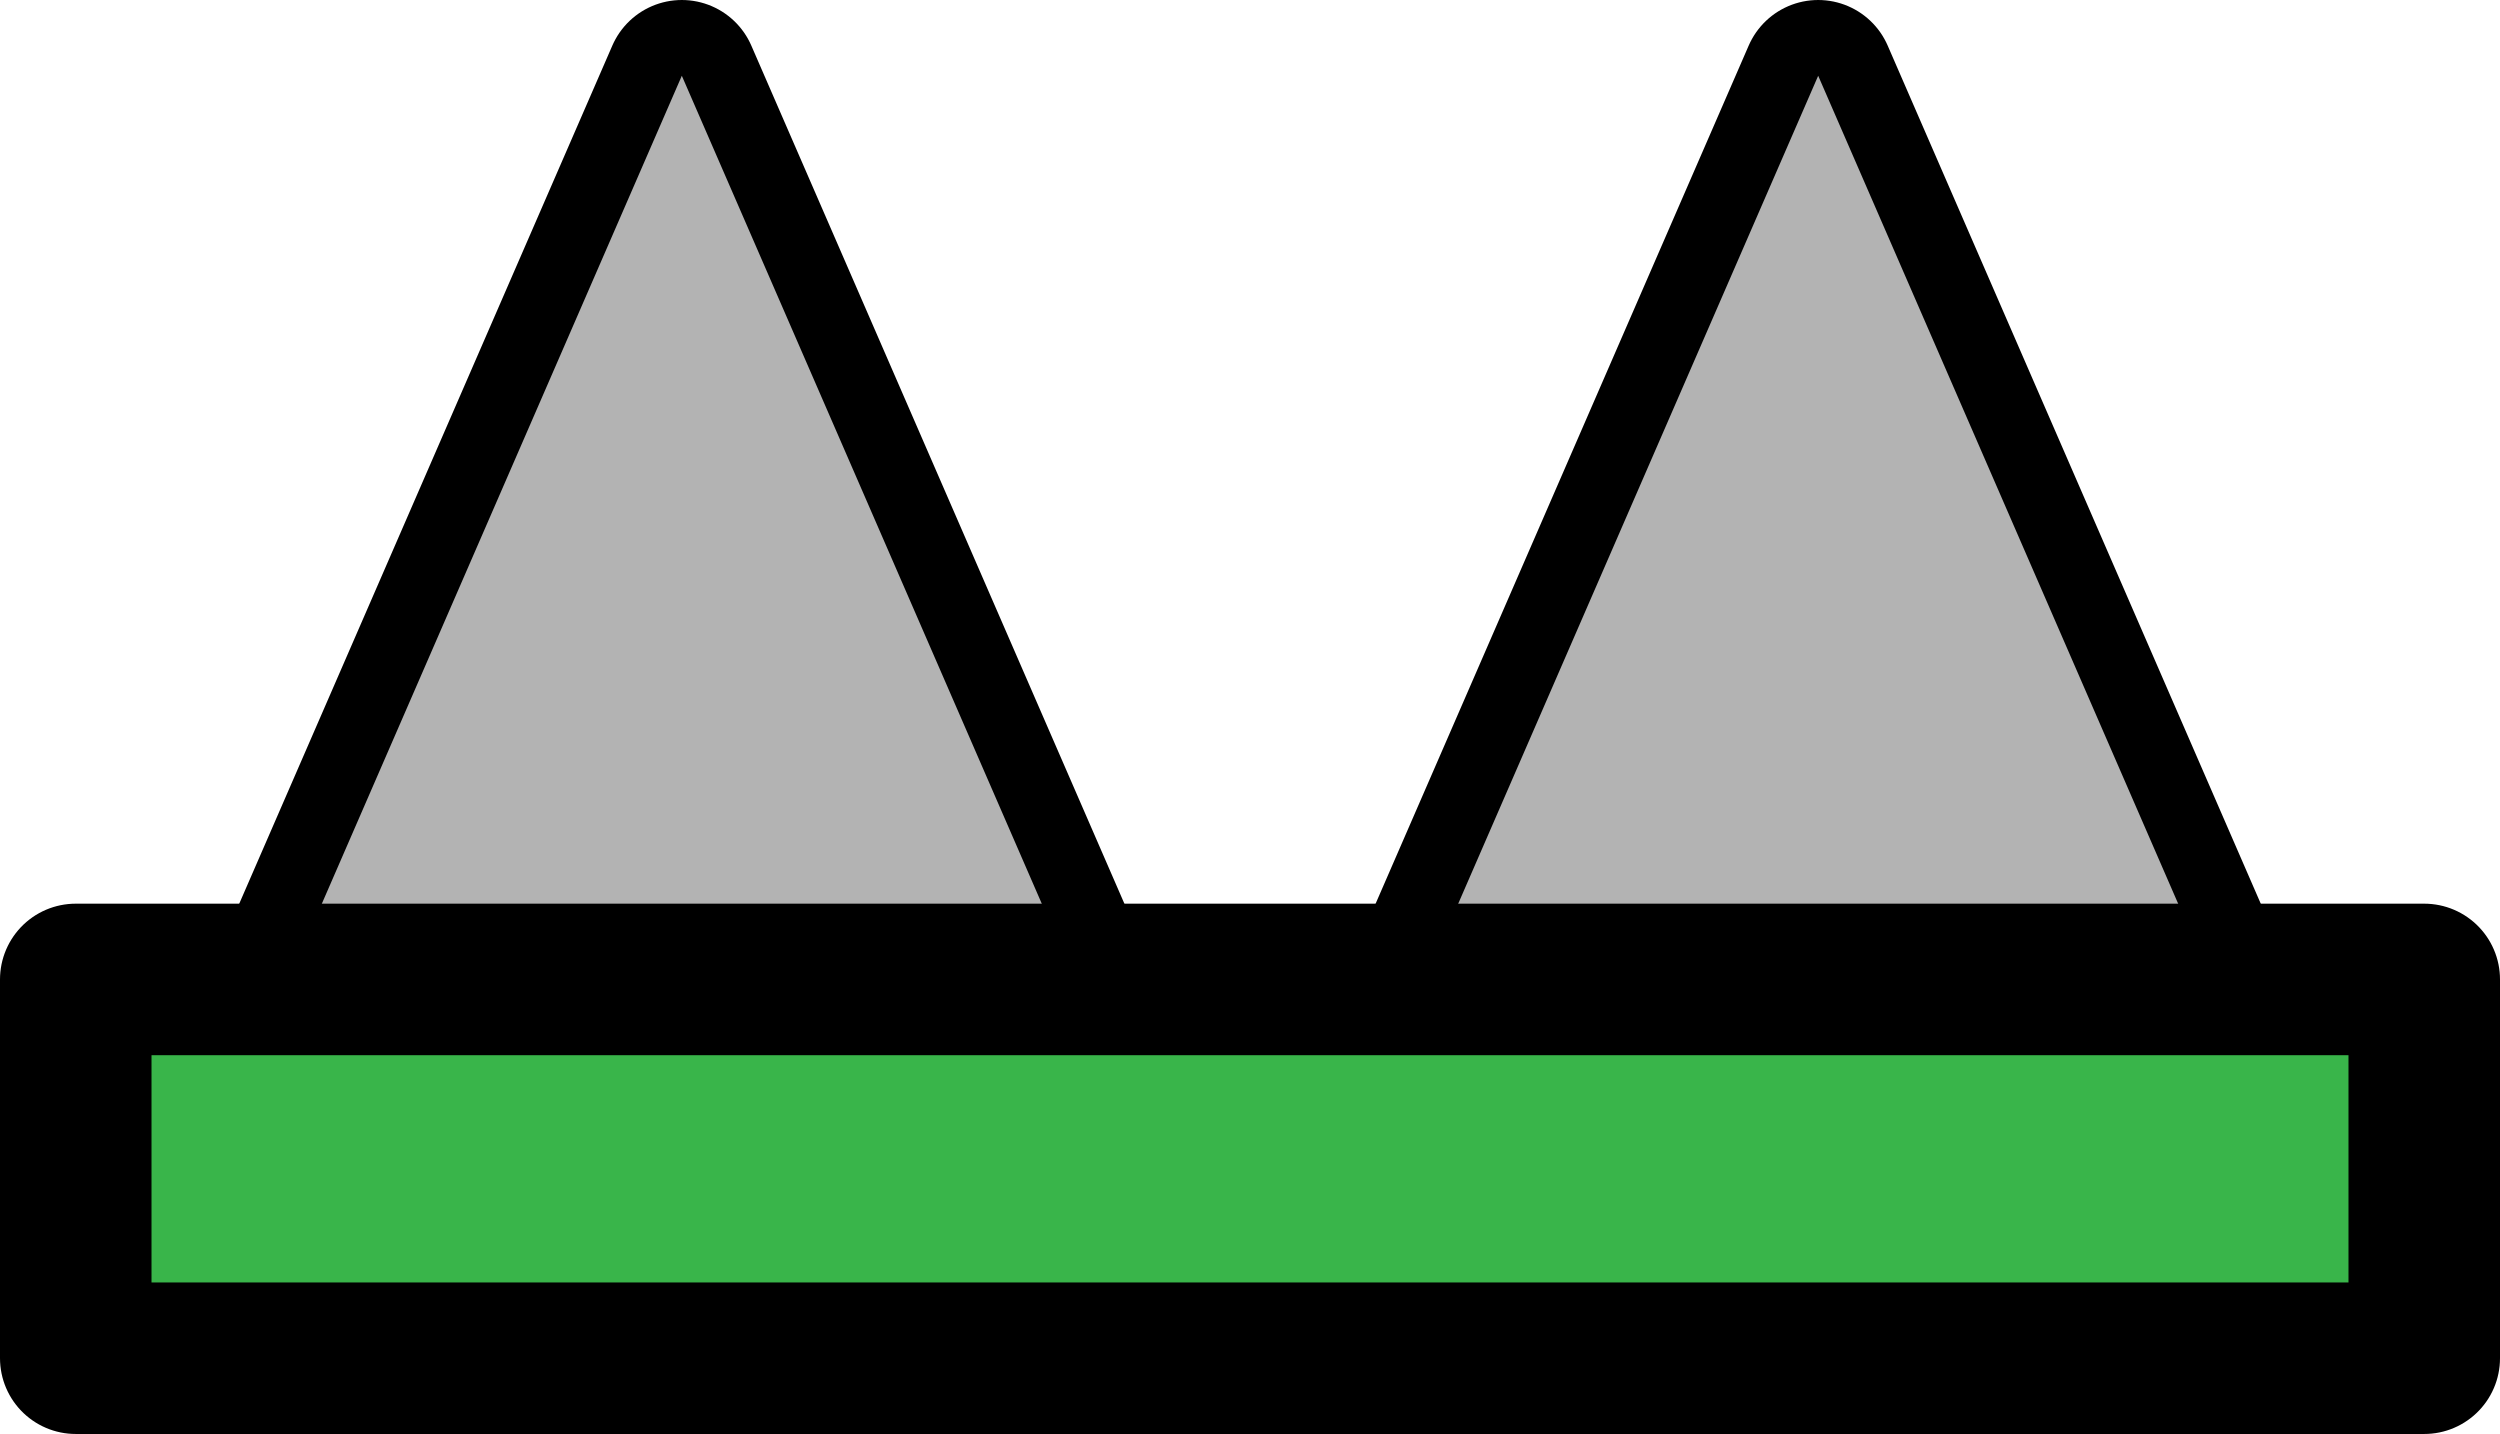 <svg version="1.1" xmlns="http://www.w3.org/2000/svg" xmlns:xlink="http://www.w3.org/1999/xlink" width="66" height="37.857" viewBox="0,0,66,37.857"><g transform="translate(-207,-175.143)"><g data-paper-data="{&quot;isPaintingLayer&quot;:true}" fill-rule="nonzero" stroke-linecap="butt" stroke-miterlimit="10" stroke-dasharray="" stroke-dashoffset="0" style="mix-blend-mode: normal"><g><path d="M235,200.143h-20l10,-23z" fill="none" stroke="#000000" stroke-width="4" stroke-linejoin="round"/><path d="M235,200.143h-20l10,-23z" fill="#b3b3b3" stroke="none" stroke-width="1" stroke-linejoin="miter"/></g><g><path d="M265,200.143h-20l10,-23z" fill="none" stroke="#000000" stroke-width="4" stroke-linejoin="round"/><path d="M265,200.143h-20l10,-23z" fill="#b3b3b3" stroke="none" stroke-width="1" stroke-linejoin="miter"/></g><path d="M209,211v-10h62v10z" fill="#39b54a" stroke="#000000" stroke-width="4" stroke-linejoin="round"/></g></g></svg>